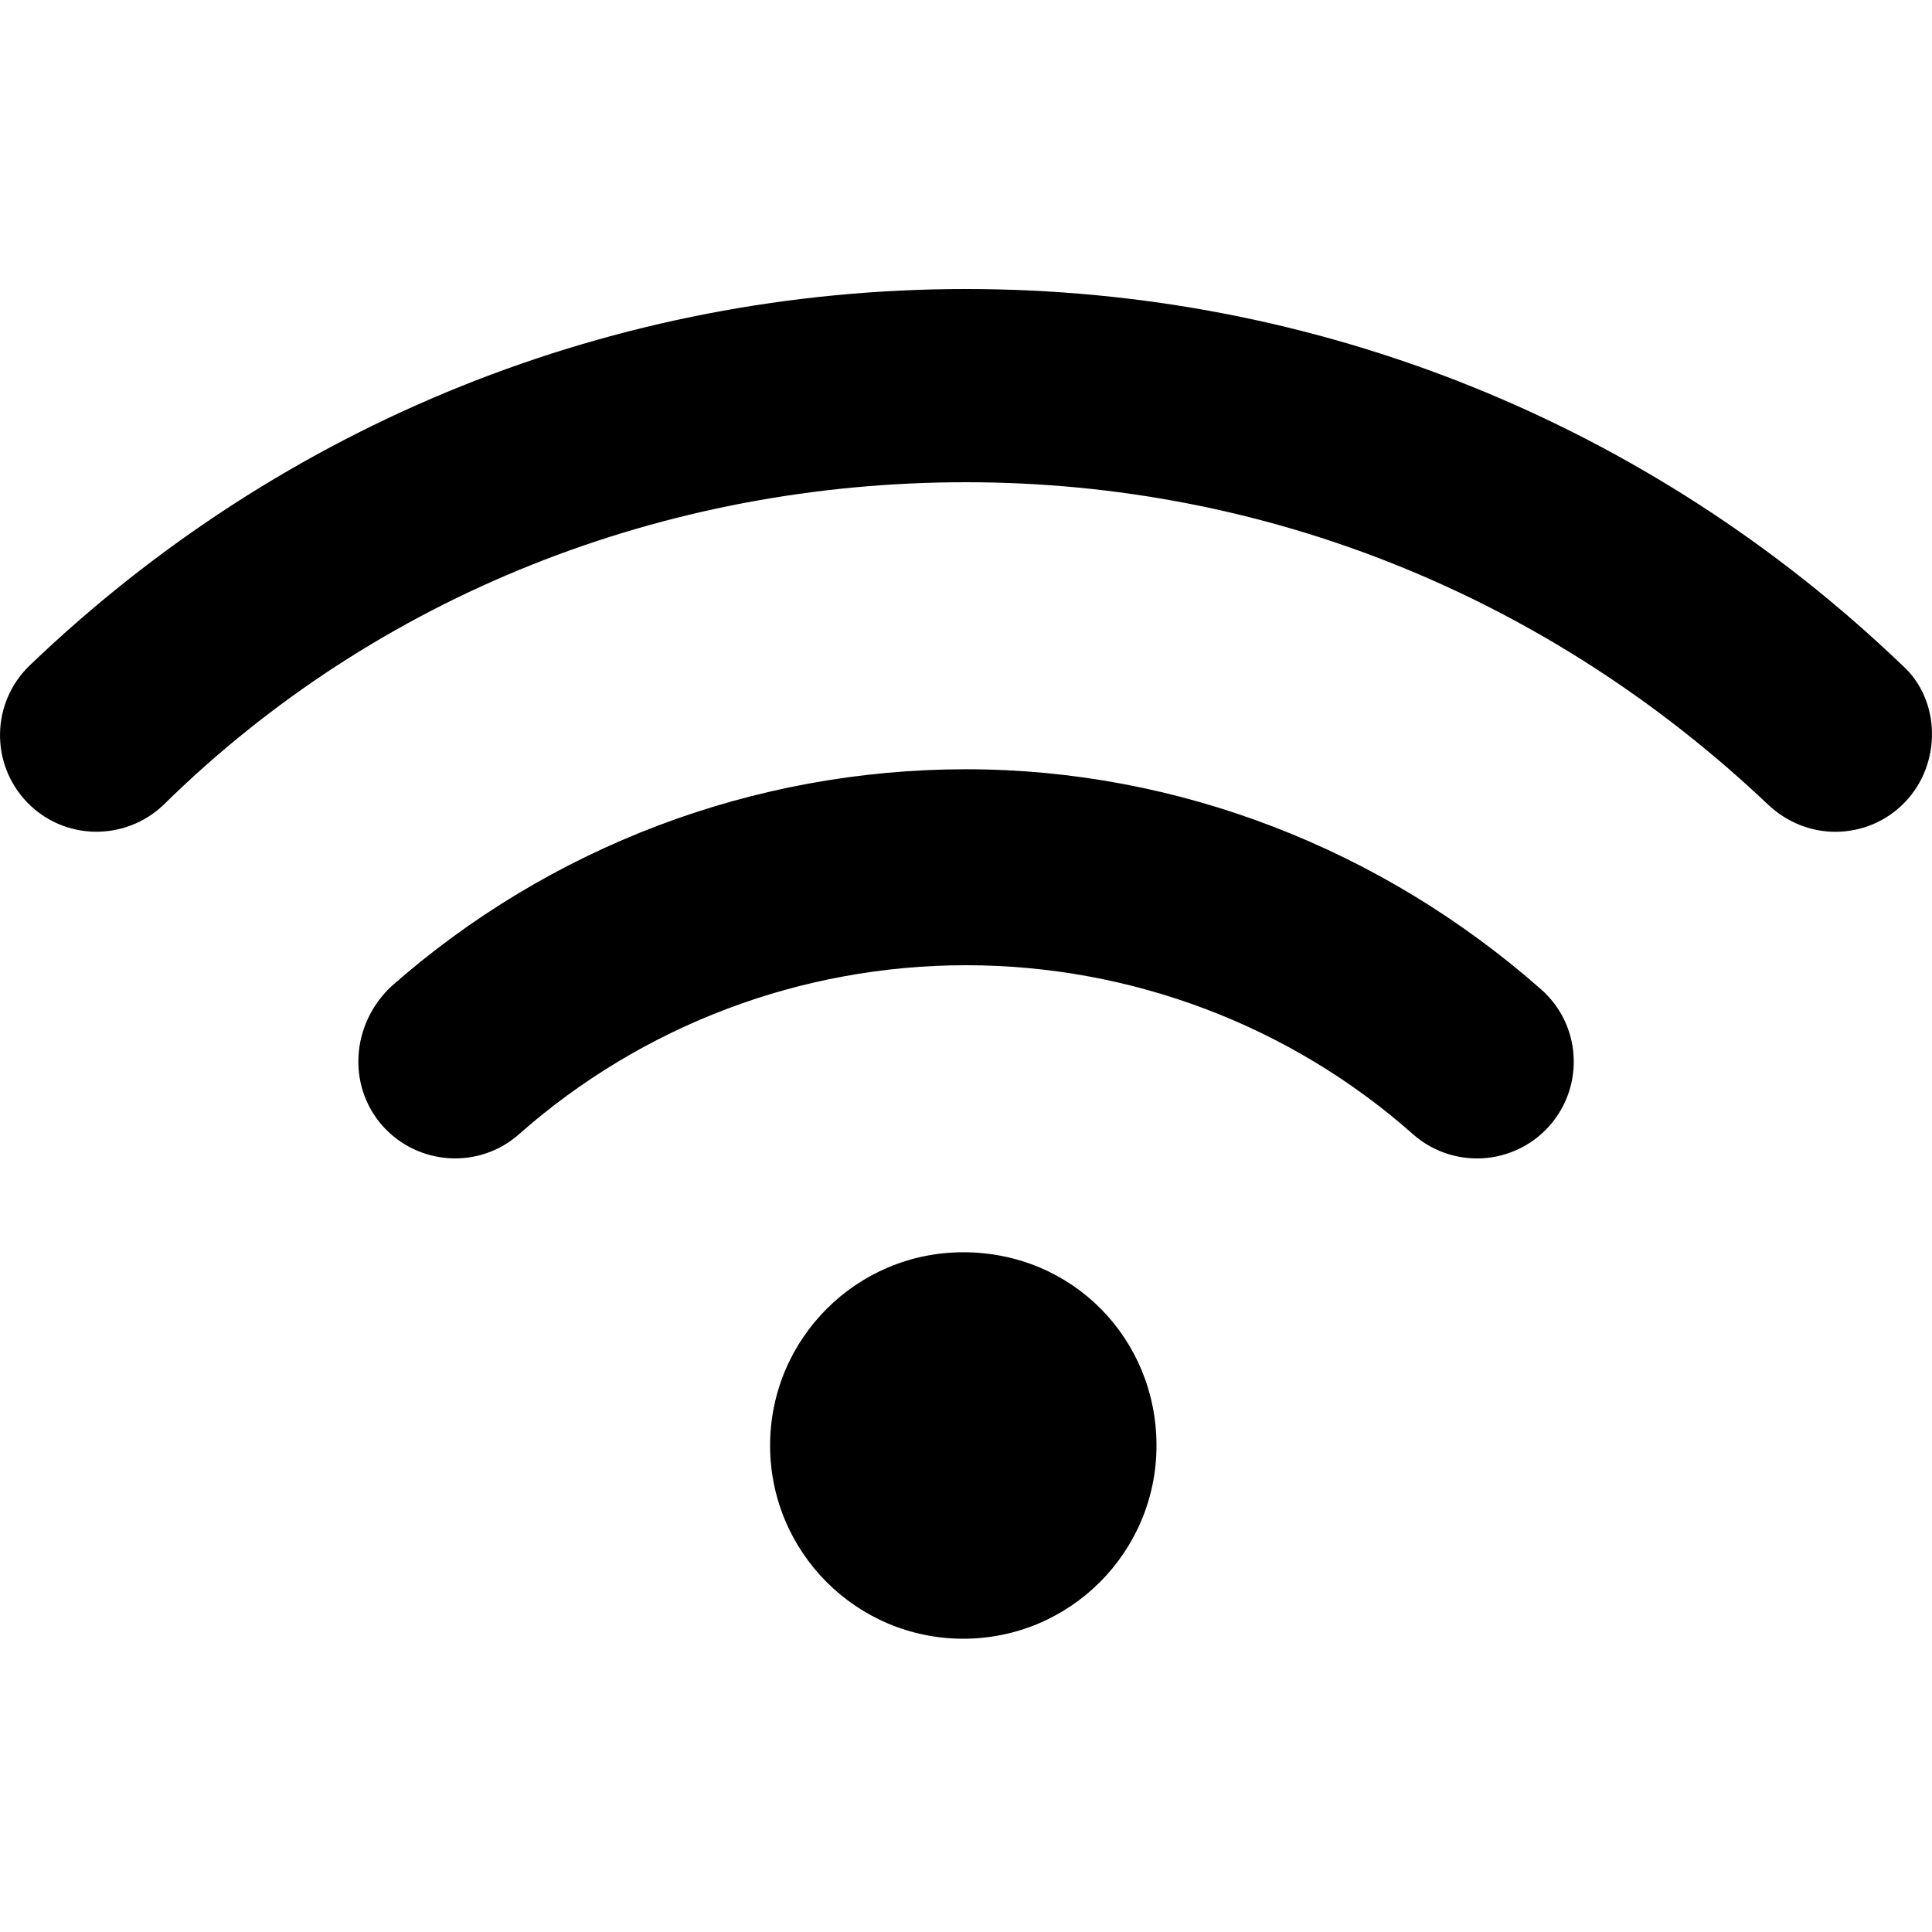 <svg width="128" height="128" viewBox="0 0 30 25" fill="none" xmlns="http://www.w3.org/2000/svg">
<path d="M14.958 16.945C13.301 16.945 11.958 18.289 11.958 19.946C11.958 21.603 13.301 22.946 14.958 22.946C16.614 22.946 17.958 21.603 17.958 19.946C17.958 18.289 16.655 16.945 14.958 16.945ZM15 9.445C11.707 9.445 8.536 10.645 6.07 12.822C5.452 13.411 5.391 14.358 5.939 14.981C6.492 15.6 7.439 15.661 8.058 15.113C9.975 13.42 12.441 12.488 15 12.488C17.559 12.488 20.03 13.419 21.942 15.113C22.228 15.366 22.584 15.488 22.936 15.488C23.351 15.488 23.764 15.316 24.061 14.981C24.609 14.358 24.553 13.411 23.93 12.863C21.464 10.688 18.295 9.445 15 9.445ZM29.541 7.833C25.608 4.063 20.447 1.988 15 1.988C9.553 1.988 4.392 4.063 0.461 7.833C-0.136 8.407 -0.155 9.356 0.417 9.954C0.99 10.553 1.94 10.569 2.539 9.998C5.864 6.727 10.331 4.988 15 4.988C19.669 4.988 24.052 6.767 27.459 9.998C27.755 10.275 28.125 10.416 28.5 10.416C28.894 10.416 29.288 10.262 29.582 9.954C30.155 9.356 30.136 8.367 29.541 7.833Z" fill="black"/>
</svg>
